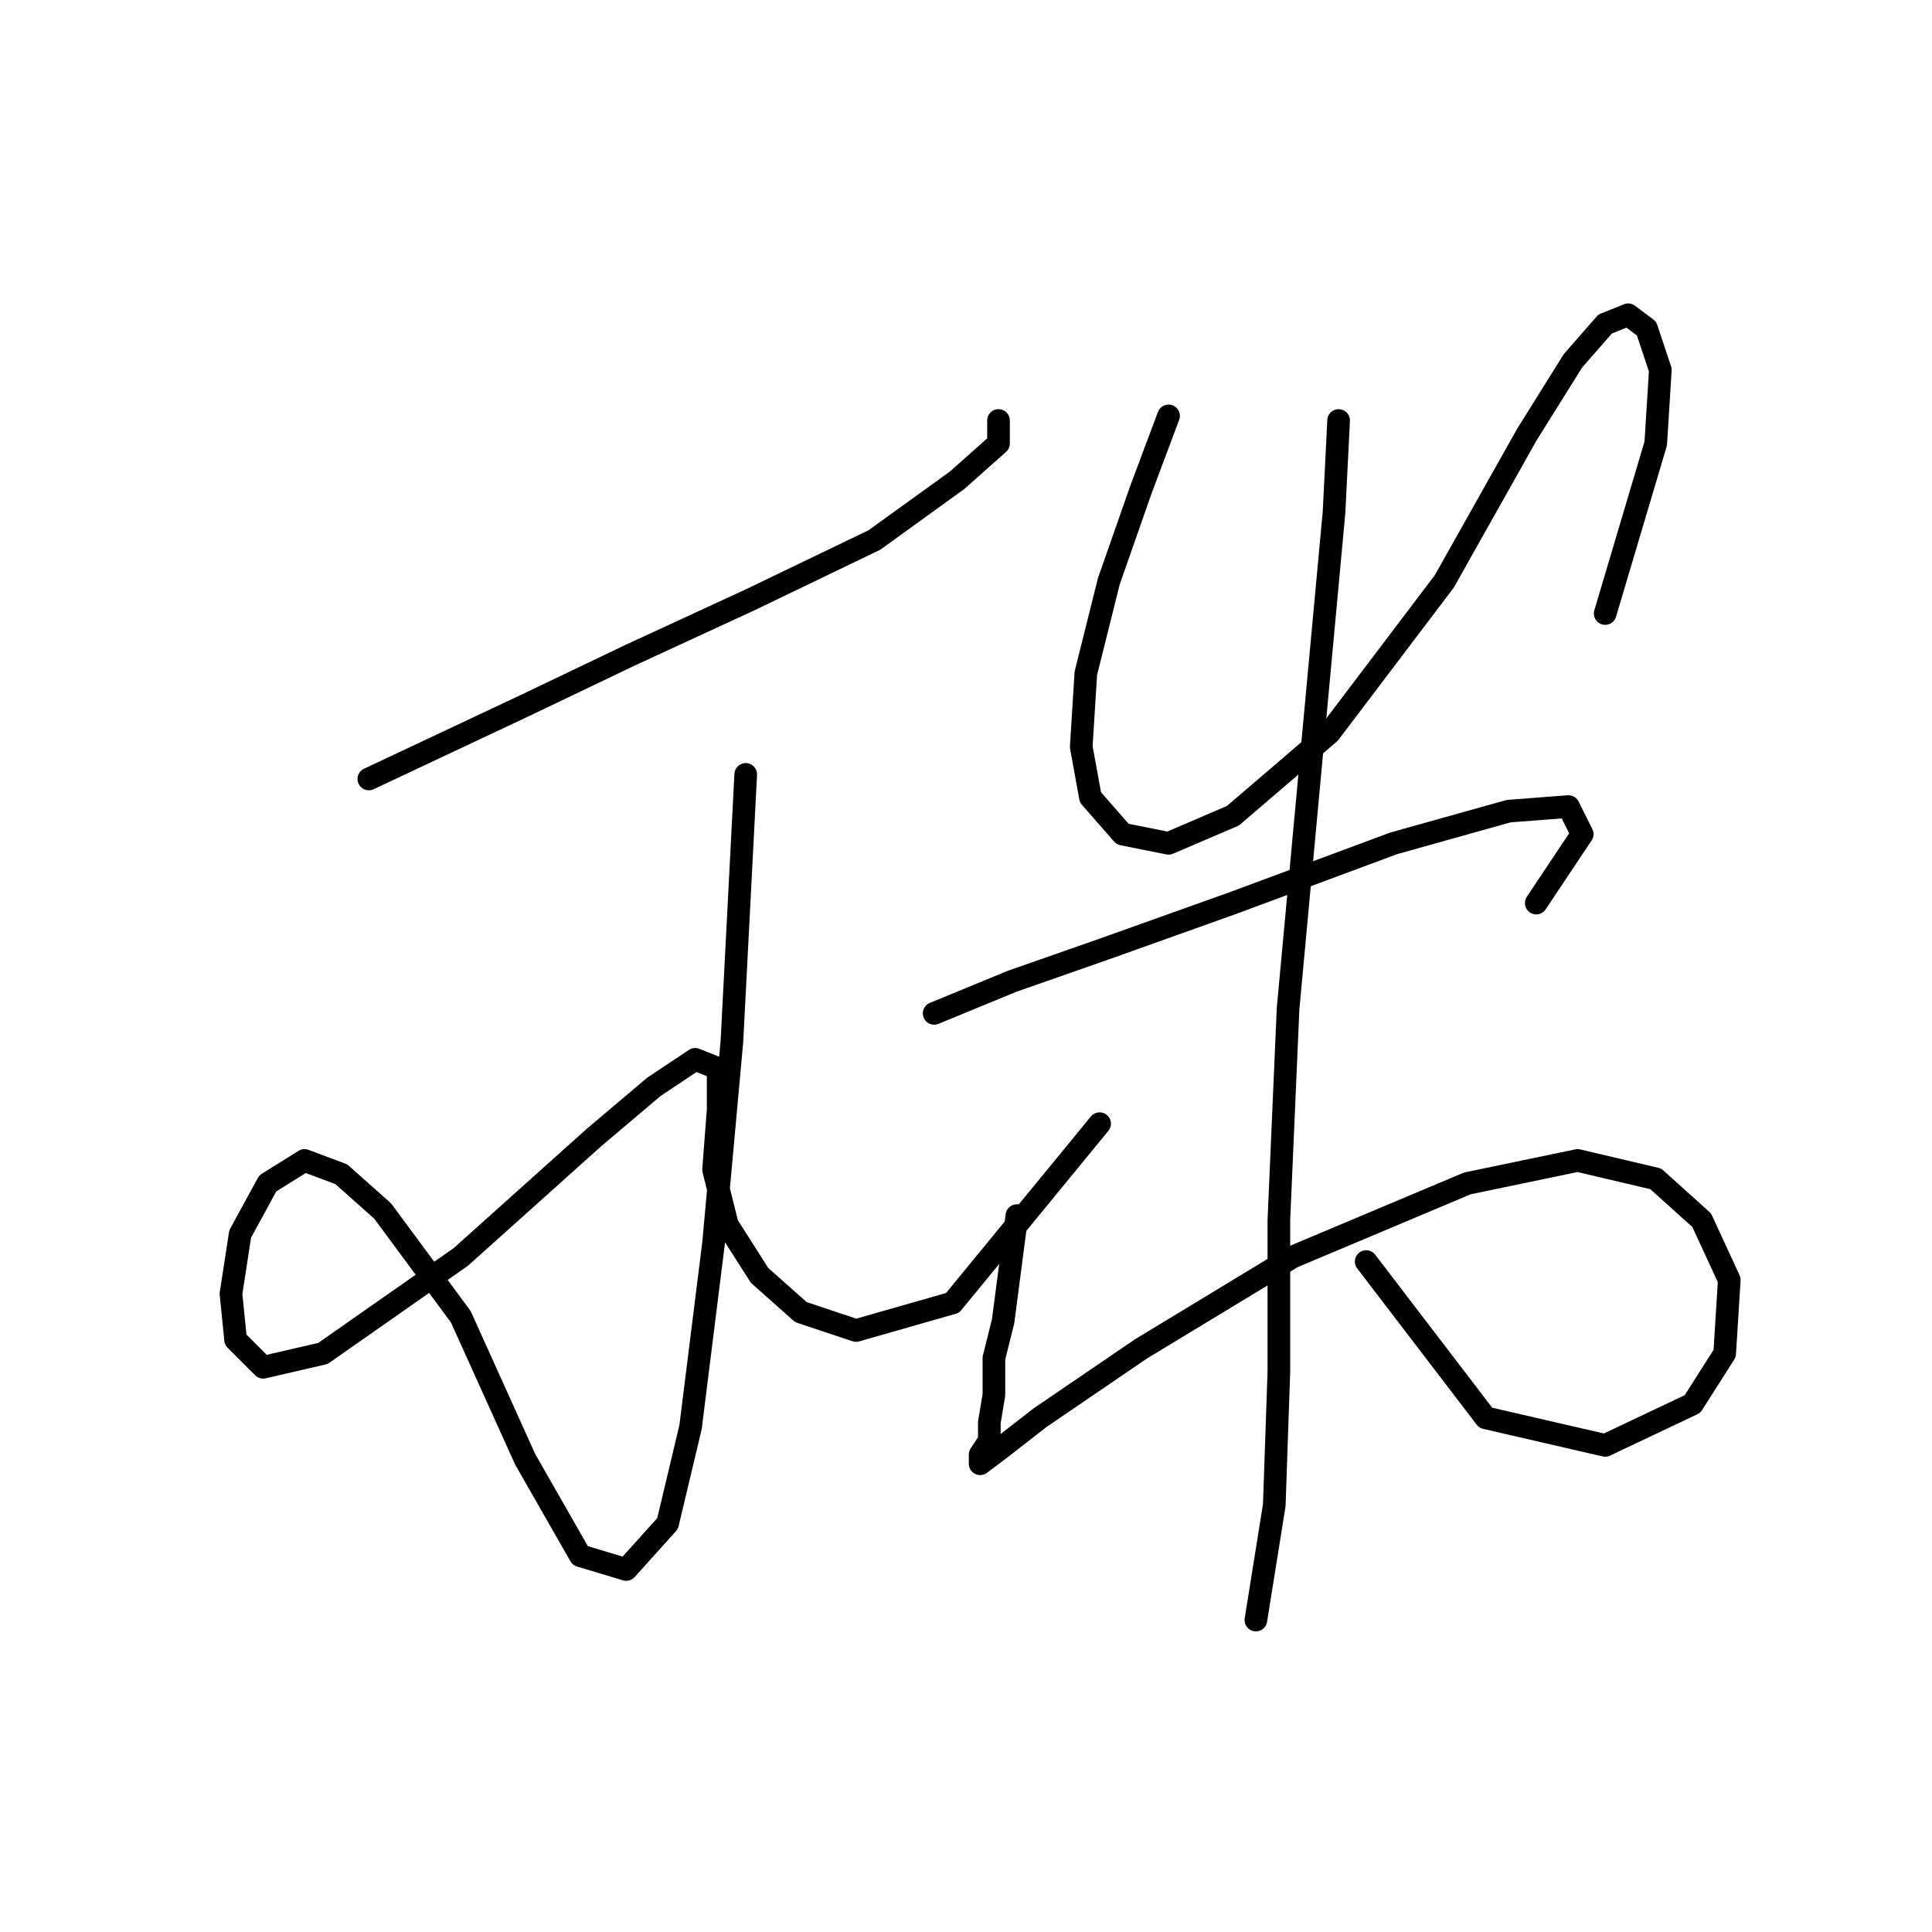 <?xml version="1.0" standalone="no"?>
    <svg width="256" height="256" xmlns="http://www.w3.org/2000/svg" version="1.1">
    <polyline stroke="black" stroke-width="3" stroke-linecap="round" fill="transparent" stroke-linejoin="round" points="48.875 103.218 69.581 93.474 83.588 86.775 99.422 79.467 115.865 71.55 126.827 63.633 132.308 58.761 132.308 55.716 132.308 55.716 " />
        <polyline stroke="black" stroke-width="3" stroke-linecap="round" fill="transparent" stroke-linejoin="round" points="98.813 102.609 96.986 137.931 94.55 164.727 91.505 189.086 88.46 201.875 82.979 207.965 76.889 206.138 69.581 193.349 61.055 174.471 50.702 160.464 45.221 155.592 40.349 153.765 35.477 156.81 31.824 163.509 30.606 171.426 31.215 177.516 34.868 181.17 42.785 179.343 61.055 166.554 78.716 150.72 86.633 144.021 92.114 140.367 95.159 141.585 95.159 147.066 94.55 154.983 96.377 162.291 100.64 168.99 106.121 173.862 113.429 176.298 126.218 172.644 145.706 148.893 145.706 148.893 " />
        <polyline stroke="black" stroke-width="3" stroke-linecap="round" fill="transparent" stroke-linejoin="round" points="154.841 55.107 151.187 64.851 146.924 77.031 143.879 89.211 143.27 98.955 144.488 105.654 148.751 110.526 154.841 111.744 163.367 108.09 176.156 97.128 191.381 77.031 202.343 57.543 208.432 47.799 212.695 42.927 215.74 41.709 218.176 43.536 220.003 49.017 219.394 58.761 212.695 81.294 212.695 81.294 " />
        <polyline stroke="black" stroke-width="3" stroke-linecap="round" fill="transparent" stroke-linejoin="round" points="123.782 134.277 134.135 130.014 146.315 125.751 163.367 119.661 184.682 111.744 199.907 107.481 207.823 106.872 209.651 110.526 203.561 119.661 203.561 119.661 " />
        <polyline stroke="black" stroke-width="3" stroke-linecap="round" fill="transparent" stroke-linejoin="round" points="134.744 161.073 132.917 175.08 131.699 179.952 131.699 184.823 131.09 188.477 131.09 190.913 129.872 192.74 129.872 193.958 132.308 192.131 137.789 187.868 151.187 178.734 171.284 166.554 194.426 156.81 209.042 153.765 219.394 156.201 225.484 161.682 229.138 169.599 228.529 179.343 224.266 186.041 212.695 191.522 196.862 187.868 181.028 167.163 181.028 167.163 " />
        <polyline stroke="black" stroke-width="3" stroke-linecap="round" fill="transparent" stroke-linejoin="round" points="177.374 55.716 176.765 67.896 173.72 100.782 170.675 133.668 169.457 161.682 169.457 181.779 168.848 199.439 166.412 214.664 166.412 214.664 " />
        </svg>